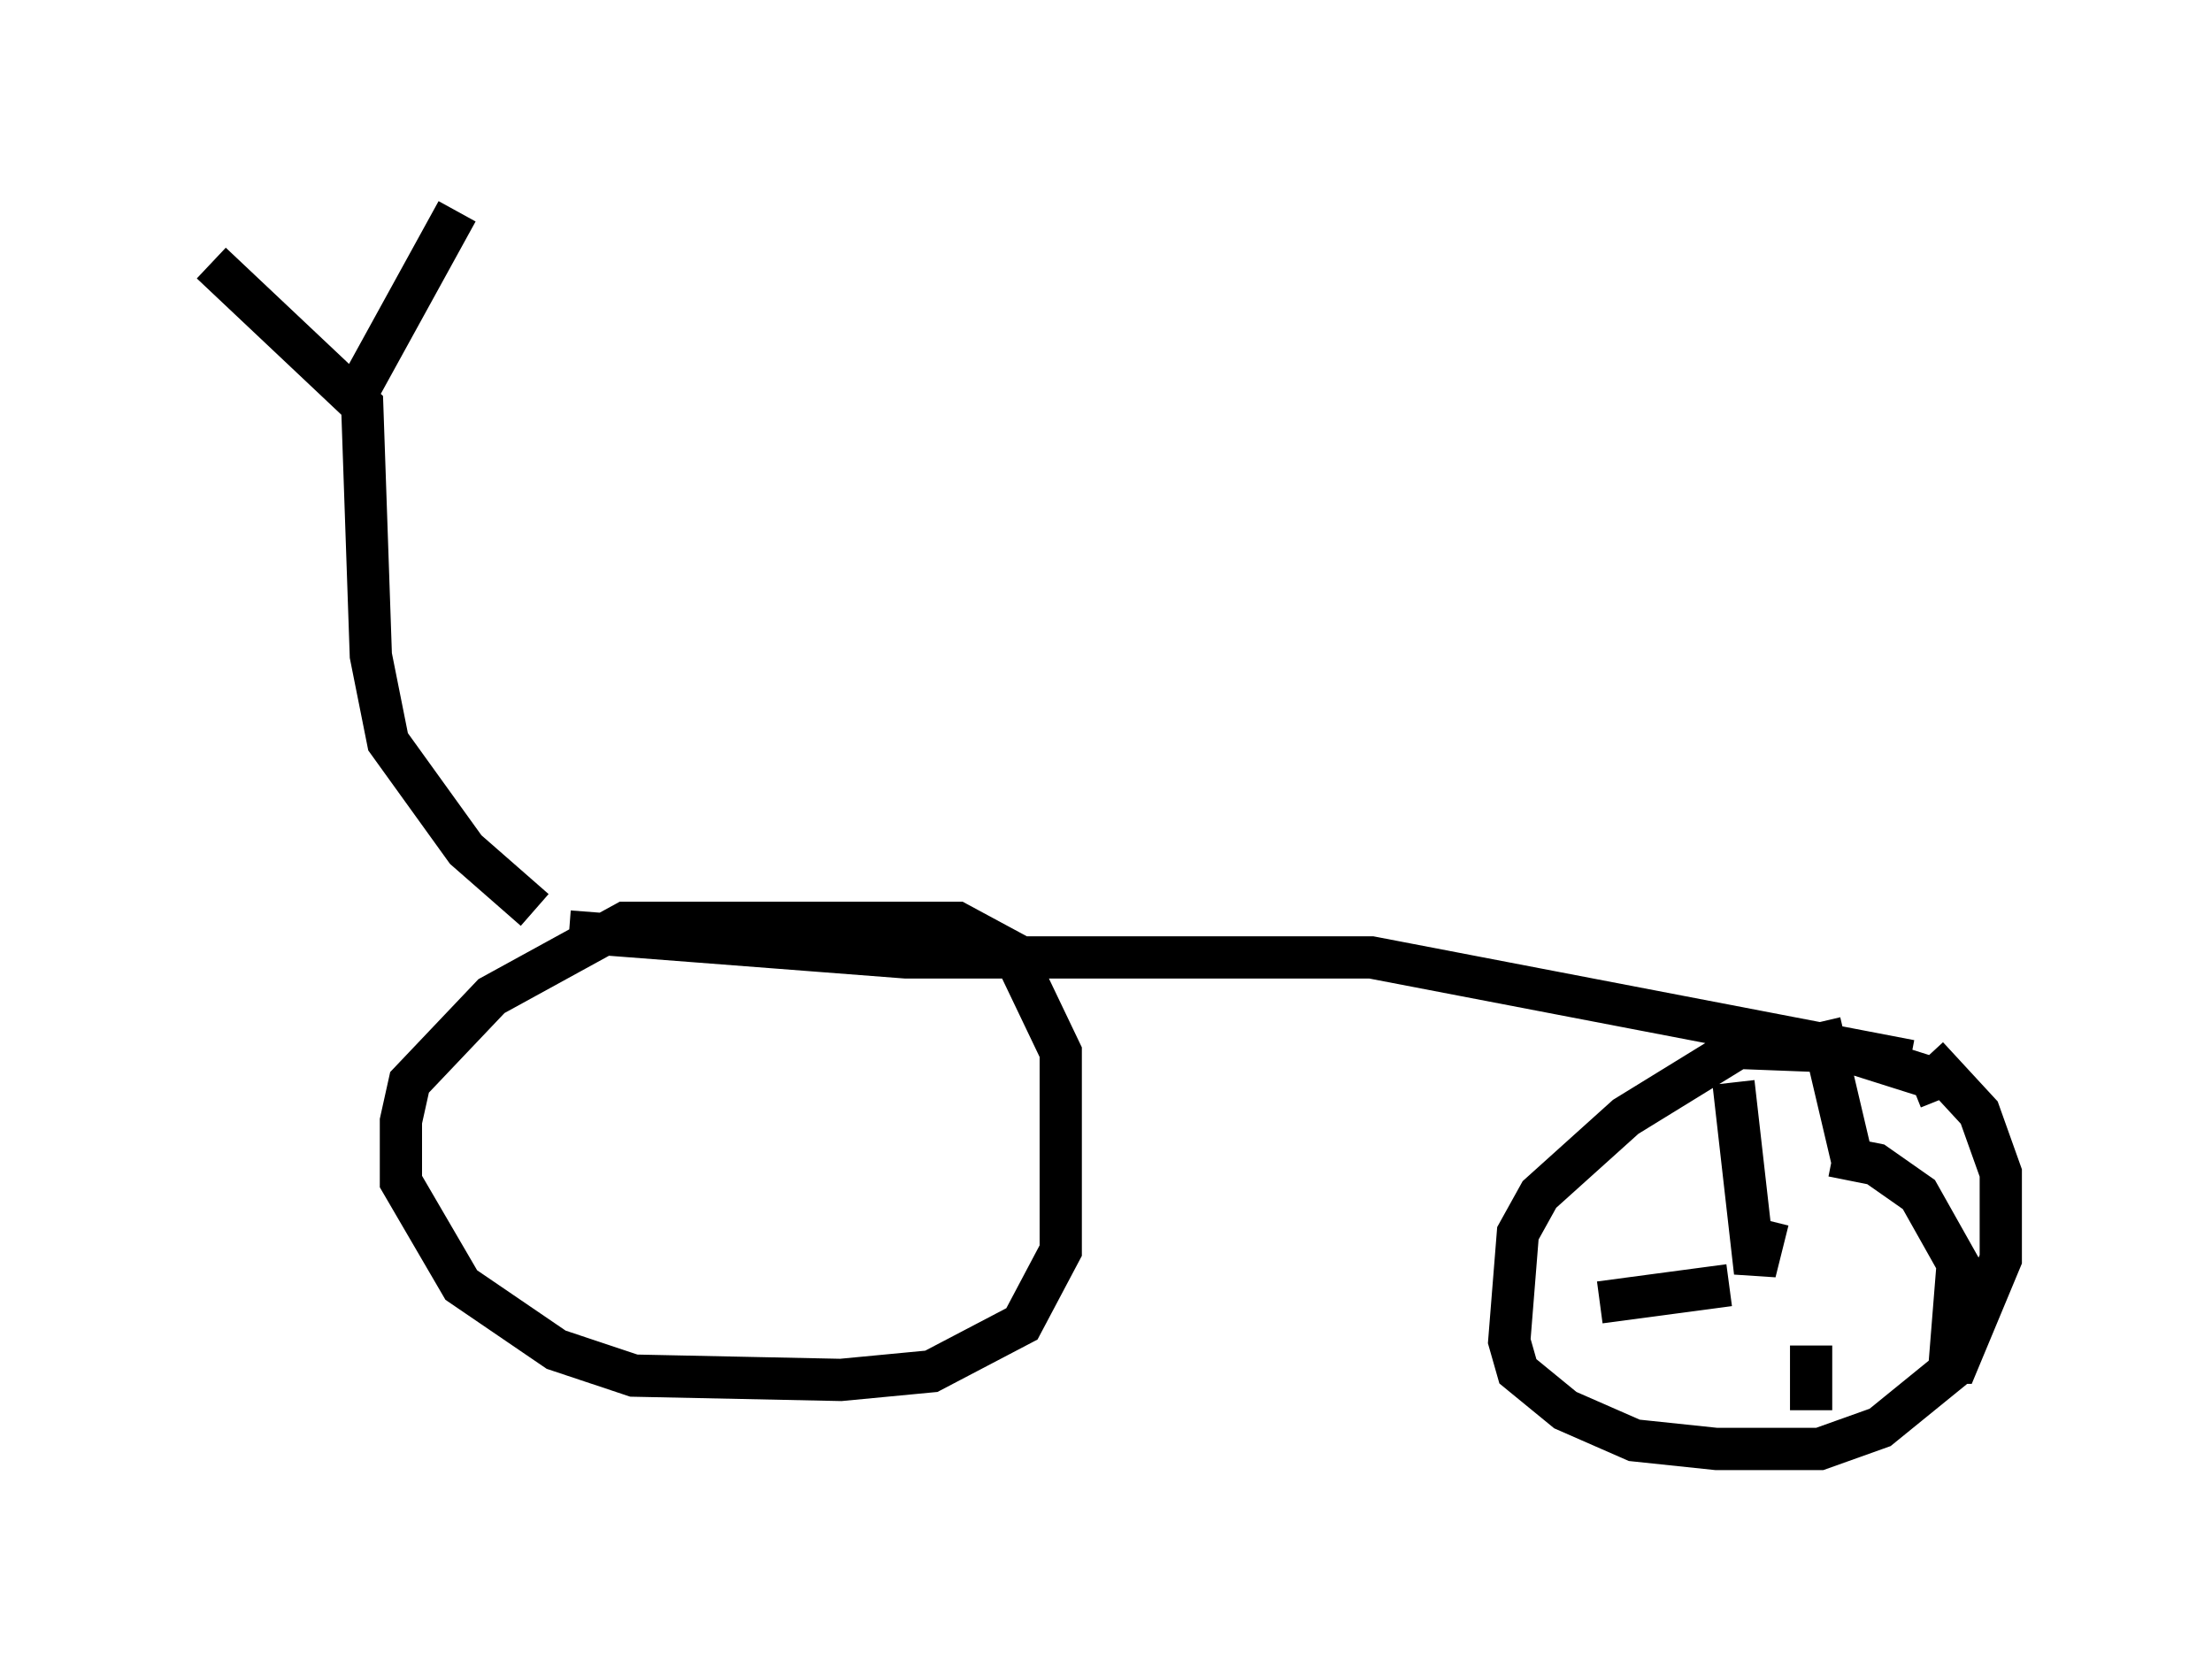 <?xml version="1.0" encoding="utf-8" ?>
<svg baseProfile="full" height="39.298" version="1.1" width="52.365" xmlns="http://www.w3.org/2000/svg" xmlns:ev="http://www.w3.org/2001/xml-events" xmlns:xlink="http://www.w3.org/1999/xlink"><defs /><rect fill="white" height="39.298" width="52.365" x="0" y="0" /><path d="M20.006, 22.967 m0.0, -0.408 l-1.633, -0.715 -3.573, 0.0 l-3.165, 1.735 -1.94, 2.042 l-0.204, 0.919 0.0, 1.429 l1.429, 2.45 2.246, 1.531 l1.838, 0.613 4.9, 0.102 l2.144, -0.204 2.144, -1.123 l0.919, -1.735 0.0, -4.696 l-1.123, -2.348 -1.327, -0.715 l-1.021, 0.0 -5.308, 0.0 l-0.408, 0.408 m30.013, 3.777 l-0.204, -0.51 -1.94, -0.613 l-2.654, -0.102 -2.654, 1.633 l-2.042, 1.838 -0.51, 0.919 l-0.204, 2.552 0.204, 0.715 l1.123, 0.919 1.633, 0.715 l1.94, 0.204 2.45, 0.0 l1.429, -0.51 1.633, -1.327 l0.204, -2.552 -0.919, -1.633 l-1.021, -0.715 -1.021, -0.204 m2.246, -2.348 l1.225, 1.327 0.51, 1.429 l0.0, 2.042 -1.021, 2.45 l-0.306, 0.0 m-32.565, -10.208 l7.963, 0.613 11.025, 0.0 l12.761, 2.45 m-4.9, 3.777 l0.0, 0.0 m0.715, -3.267 l0.51, 4.492 0.306, -1.225 m1.225, -4.696 l0.817, 3.471 m-6.023, 3.165 l3.063, -0.408 m1.94, 2.96 l0.0, -1.531 m-30.217, -10.311 l-1.633, -1.429 -1.838, -2.552 l-0.408, -2.042 -0.204, -5.921 l-3.573, -3.369 m3.573, 2.858 l2.246, -4.083 " fill="none" stroke="black" stroke-width="1" /></svg>